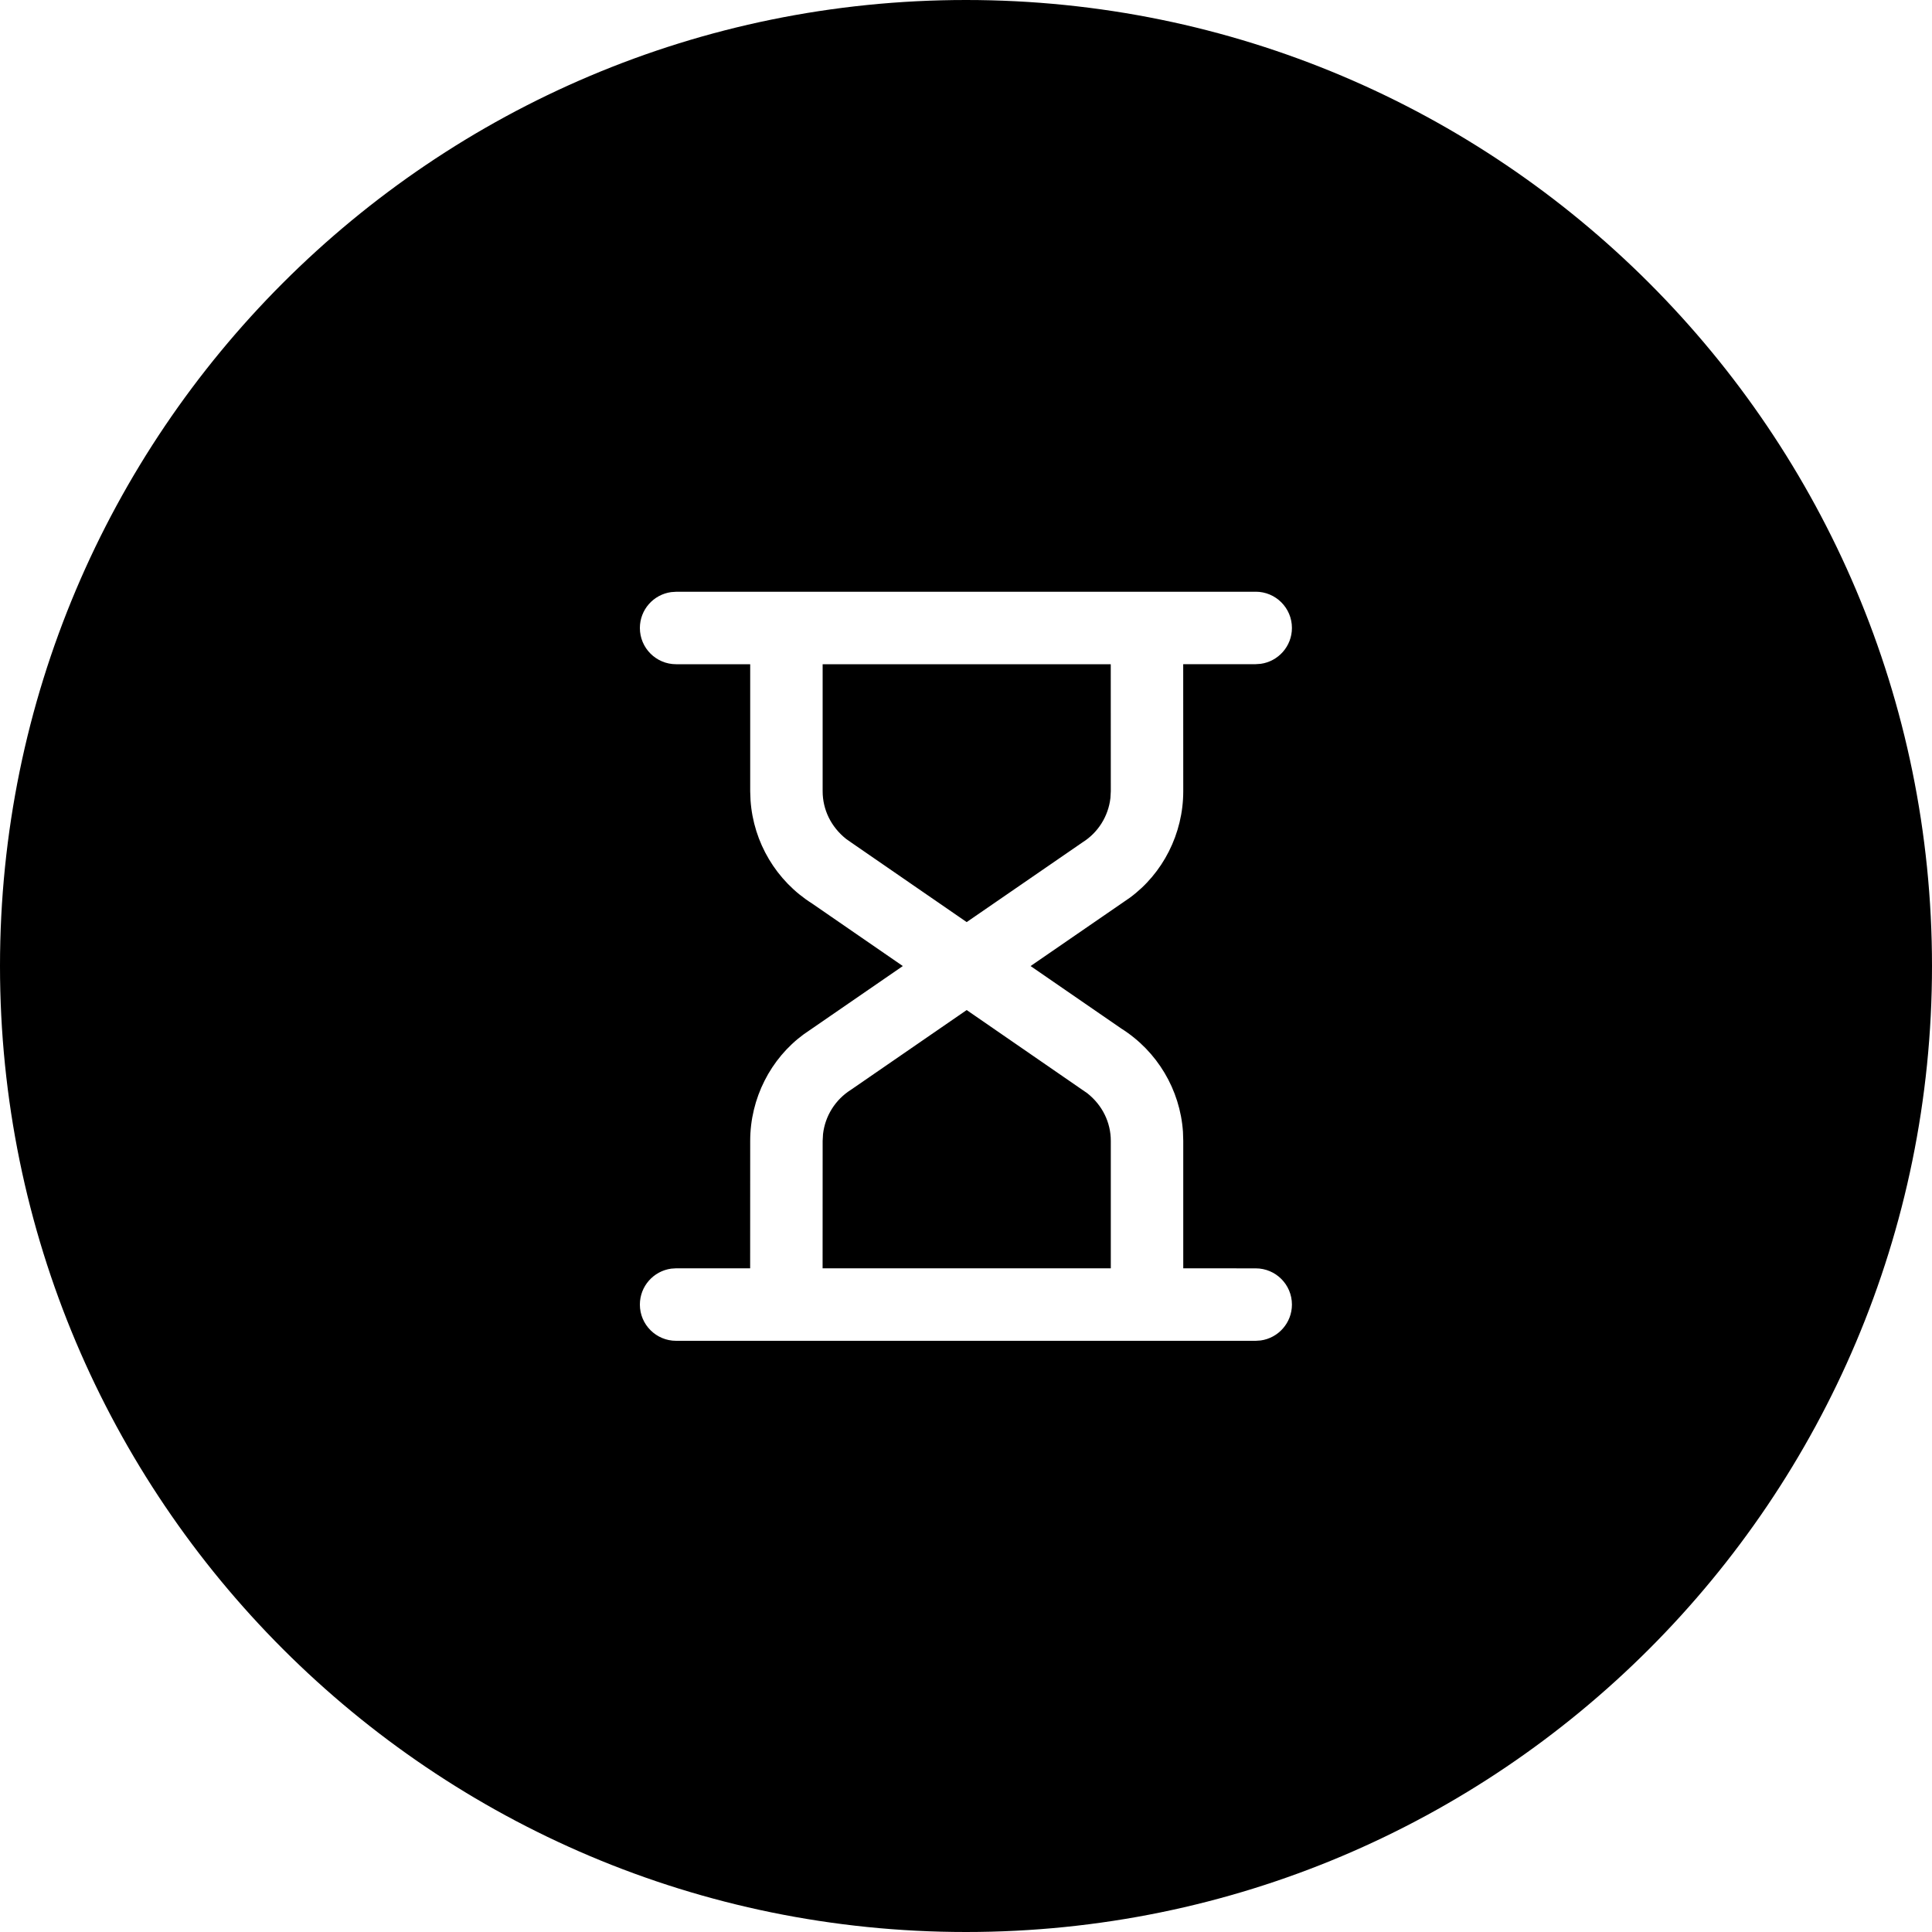 <svg xmlns="http://www.w3.org/2000/svg" width="40" height="40" viewBox="0 0 40 40">
    <path d="M20 0c11.046 0 20 8.954 20 20s-8.954 20-20 20S0 31.046 0 20 8.954 0 20 0zm5.998 12.252h-12l-.102.007c-.366.05-.648.363-.648.743 0 .414.336.75.75.75h1.534v2.63l.007.188c.06.872.532 1.668 1.277 2.138l1.876 1.293-2.052 1.413c-.685.502-1.108 1.326-1.108 2.207l-.001 2.638h-1.533l-.102.007c-.366.05-.648.364-.648.744 0 .414.336.75.75.75h12l.102-.007c.366-.05.648-.364.648-.743 0-.415-.336-.75-.75-.75l-1.5-.001V23.62l-.006-.188c-.06-.872-.532-1.668-1.278-2.138l-1.877-1.293 2.053-1.413c.685-.502 1.108-1.326 1.108-2.207l-.001-2.63h1.501l.102-.007c.366-.05.648-.364.648-.743 0-.415-.336-.75-.75-.75zm-5.984 8.66l2.498 1.723c.312.247.486.605.486.986v2.638h-5.967l.001-2.638.008-.142c.043-.373.253-.711.576-.915l2.398-1.652zm2.983-7.16l.001 2.63-.008.141c-.043.374-.253.713-.576.916l-2.4 1.652-2.372-1.635-.124-.087c-.312-.248-.486-.606-.486-.987v-2.63h5.965z"/>
</svg>
